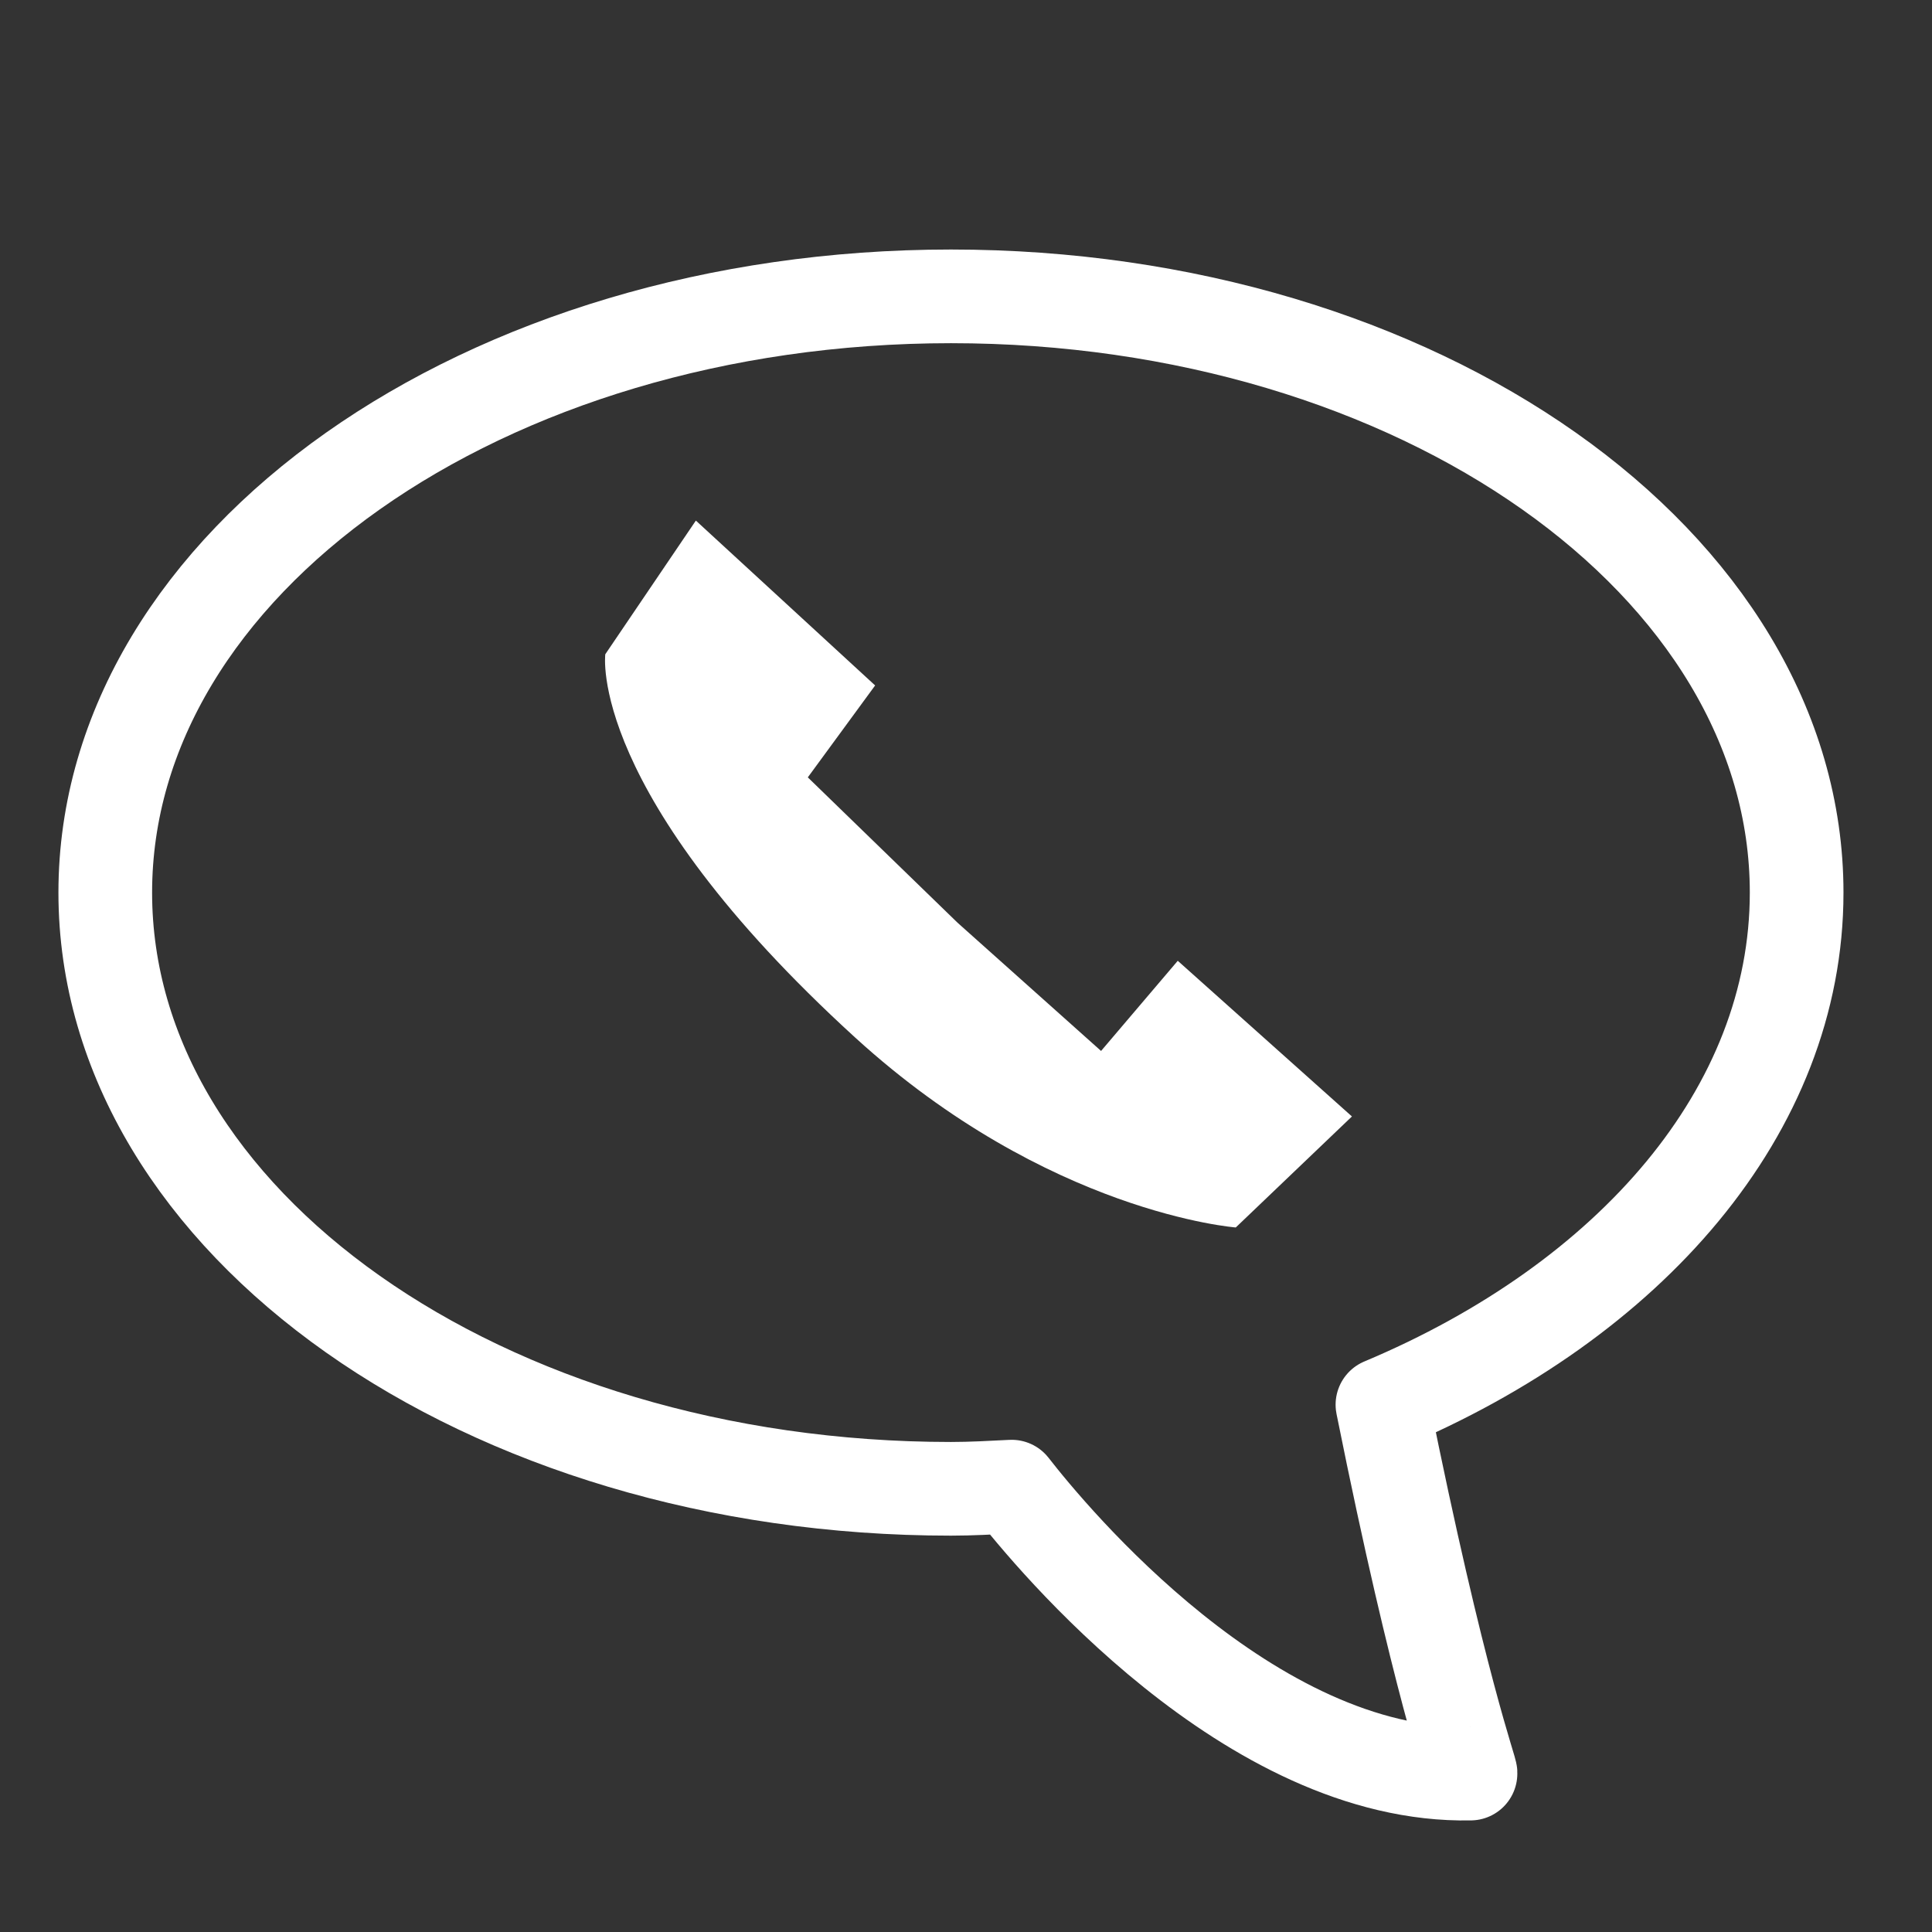 <?xml version="1.0" encoding="utf-8"?>
<!-- Generator: Adobe Illustrator 15.0.0, SVG Export Plug-In  -->
<!DOCTYPE svg PUBLIC "-//W3C//DTD SVG 1.1 Basic//EN" "http://www.w3.org/Graphics/SVG/1.1/DTD/svg11-basic.dtd">
<svg version="1.1" baseProfile="basic"
	 xmlns="http://www.w3.org/2000/svg" xmlns:xlink="http://www.w3.org/1999/xlink" xmlns:a="http://ns.adobe.com/AdobeSVGViewerExtensions/3.0/"
	 x="0px" y="0px" width="33px" height="33px" viewBox="0 0 33 33" enable-background="new 0 0 33 33" xml:space="preserve">
<rect x="0" y="0" width="33" height="33" fill="#333333" stroke="none"/>
<defs>
</defs>
<path fill="#FFFFFF" d="M16.356,15.761l2.451,2.19l1.31-1.54l2.975,2.659l-1.984,1.896c0,0-3.207-0.241-6.498-3.241
	c-4.591-4.189-4.271-6.55-4.271-6.55l1.547-2.283l3.062,2.816l-1.15,1.57L16.356,15.761"/>
<path fill="none" stroke="#FFFFFF" stroke-width="1.6" stroke-linecap="round" stroke-linejoin="round" d="M30.688,15.246
	c0-5.625-6.468-10.184-14.445-10.184c-7.978,0-14.445,4.56-14.445,10.184c0,5.624,6.467,10.184,14.445,10.184
	c0.35,0,0.693-0.02,1.037-0.037c0.674,0.867,4.073,4.979,7.837,4.901c0.031,0-0.532-1.464-1.504-6.301
	C27.844,22.217,30.688,18.97,30.688,15.246z"/>
<rect display="none" fill="#FFFFFF" width="32.875" height="32.906"/>
</svg>

